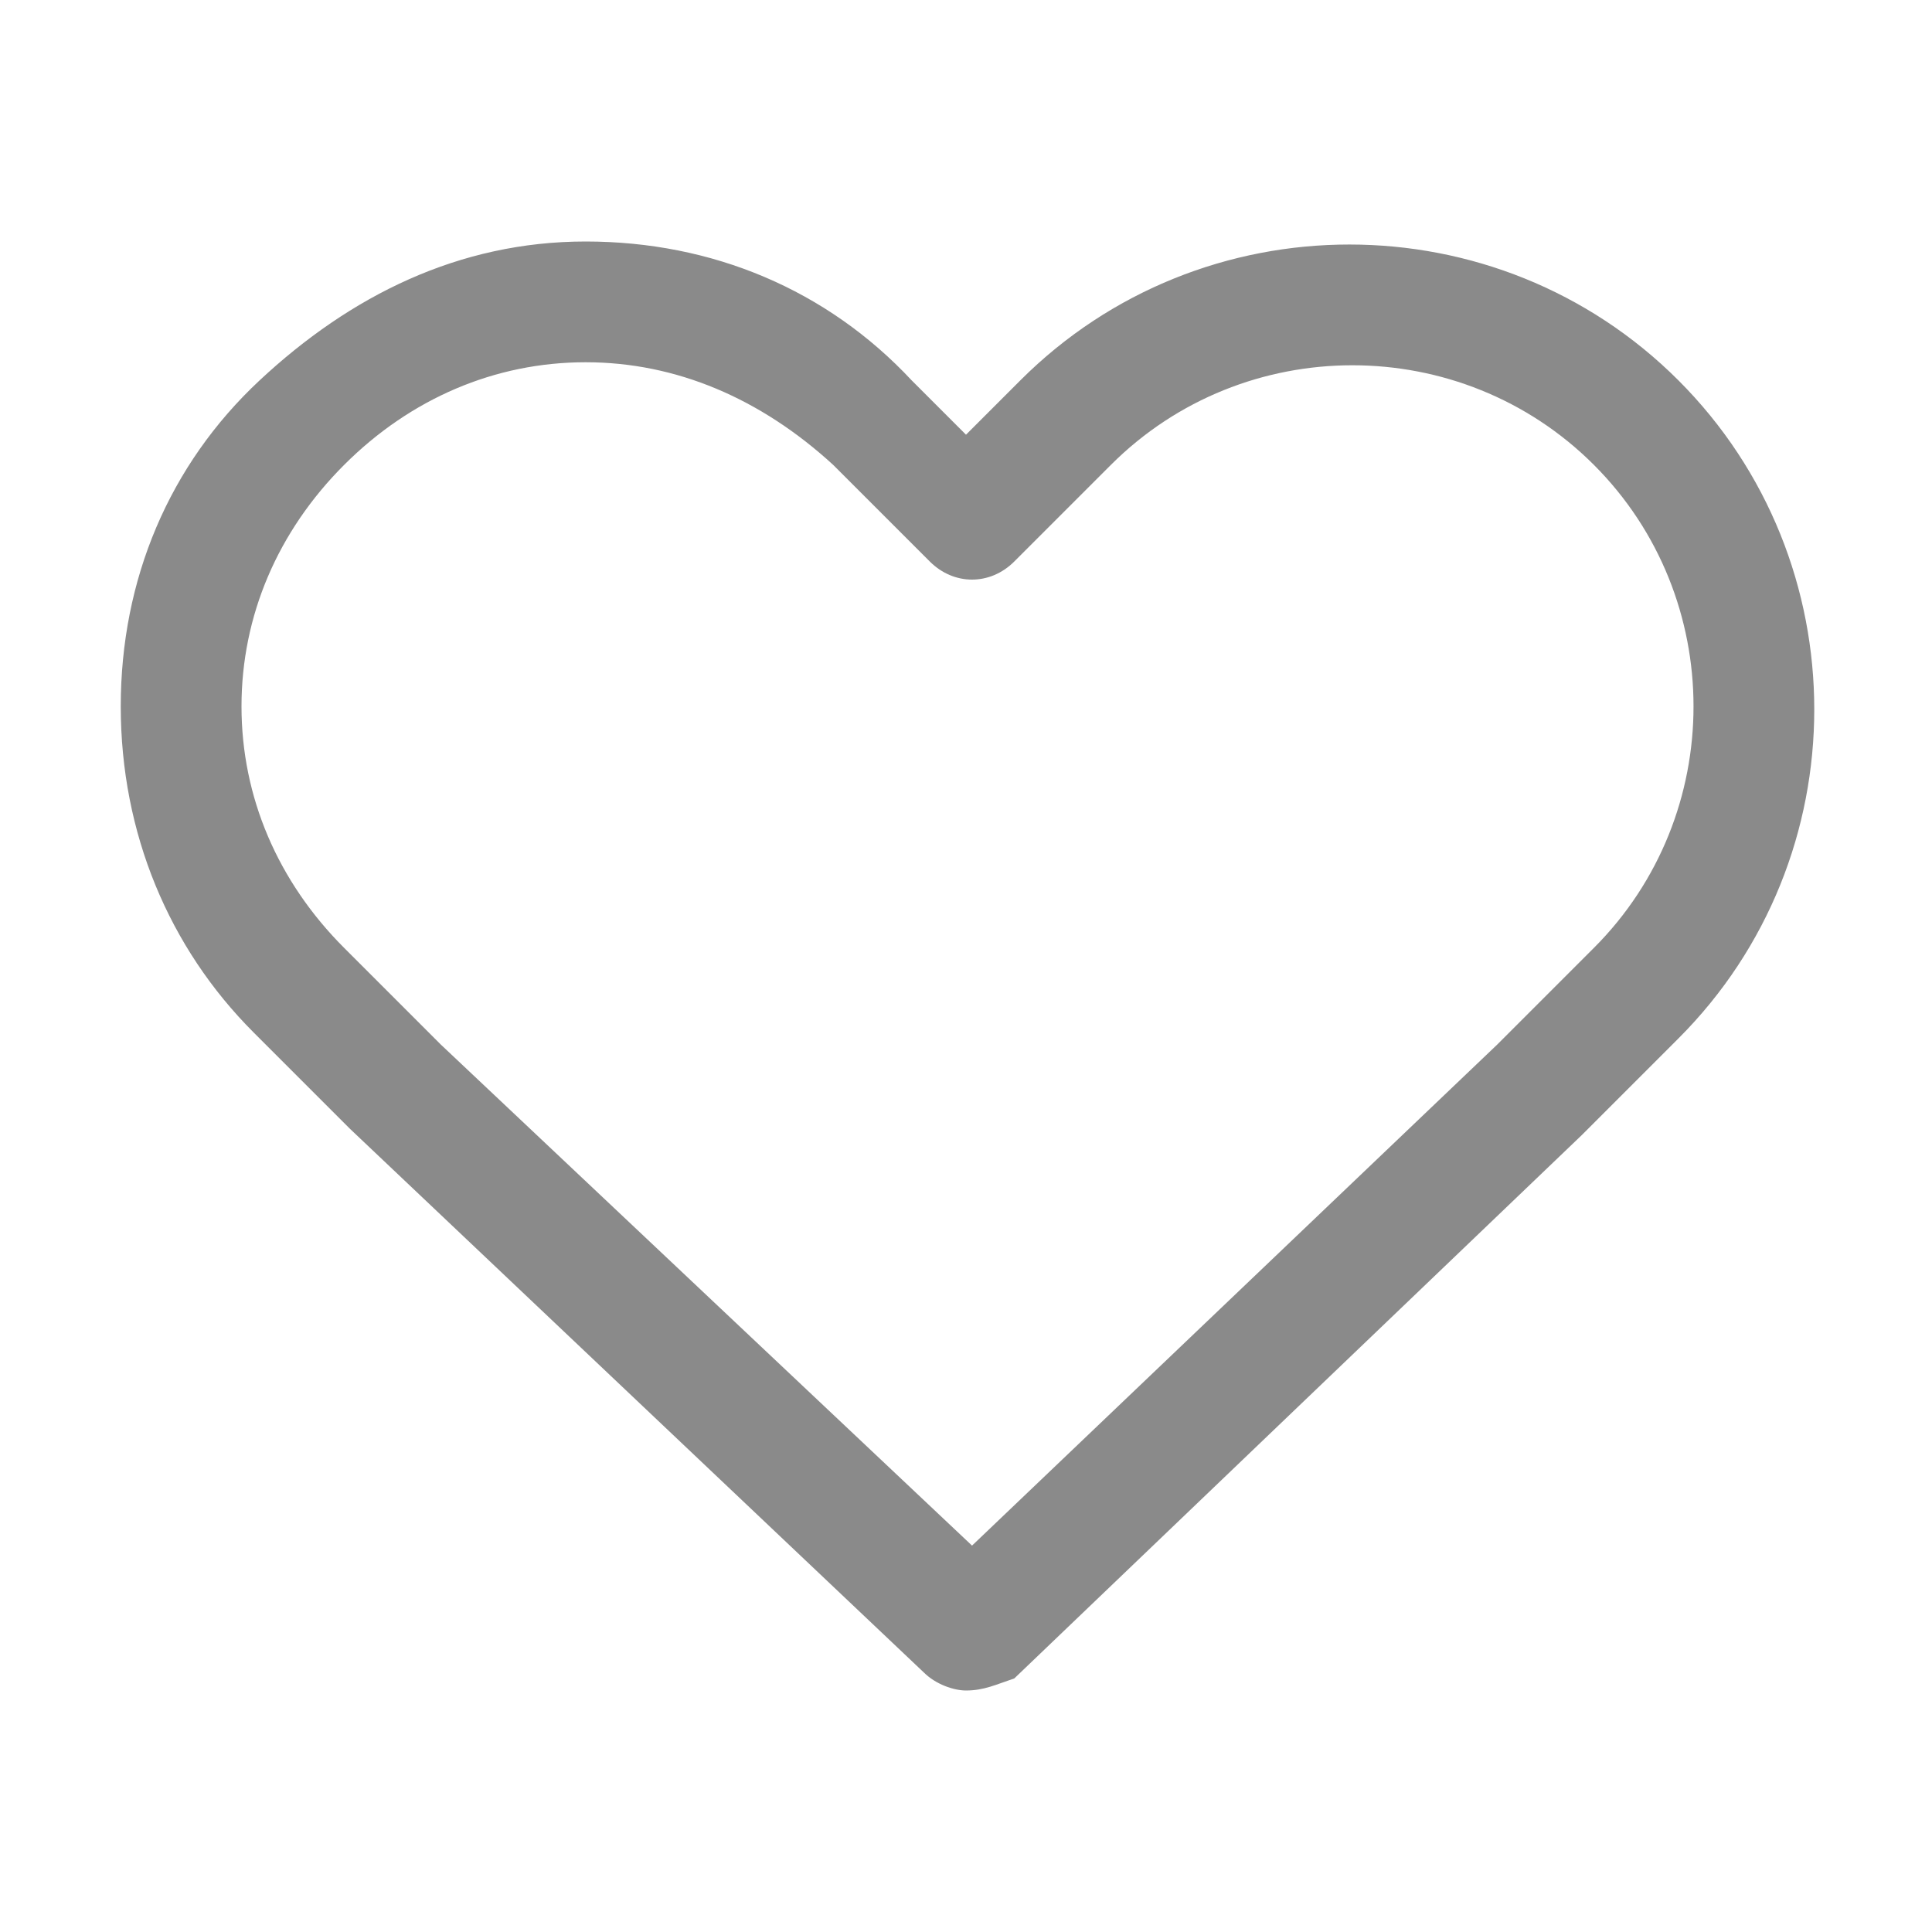 <svg t="1639017745367" class="icon" viewBox="0 0 1024 1024" version="1.1" xmlns="http://www.w3.org/2000/svg" p-id="1310" width="48" height="48"><path d="M512 896c-6.4 0-16-3.2-22.4-9.6l-304-288-51.2-51.2C89.6 502.4 64 441.6 64 374.4s25.6-128 73.6-172.8S243.2 128 310.4 128s128 25.6 172.8 73.6L512 230.4l28.8-28.8c96-96 252.8-96 348.8 0 96 96 96 252.8 0 348.8l-51.2 51.2-300.8 288C528 892.8 521.6 896 512 896zM310.4 192c-48 0-92.8 19.2-128 54.4C147.2 281.6 128 326.4 128 374.4s19.2 92.8 54.4 128l51.2 51.2 281.6 265.6 278.4-265.6 51.2-51.2c70.4-70.4 70.4-185.6 0-256-70.4-70.4-185.6-70.4-256 0l-51.2 51.2c-12.8 12.8-32 12.8-44.8 0l-51.2-51.2C403.2 211.2 358.4 192 310.4 192z" p-id="1311" fill="#8a8a8a"></path></svg>
